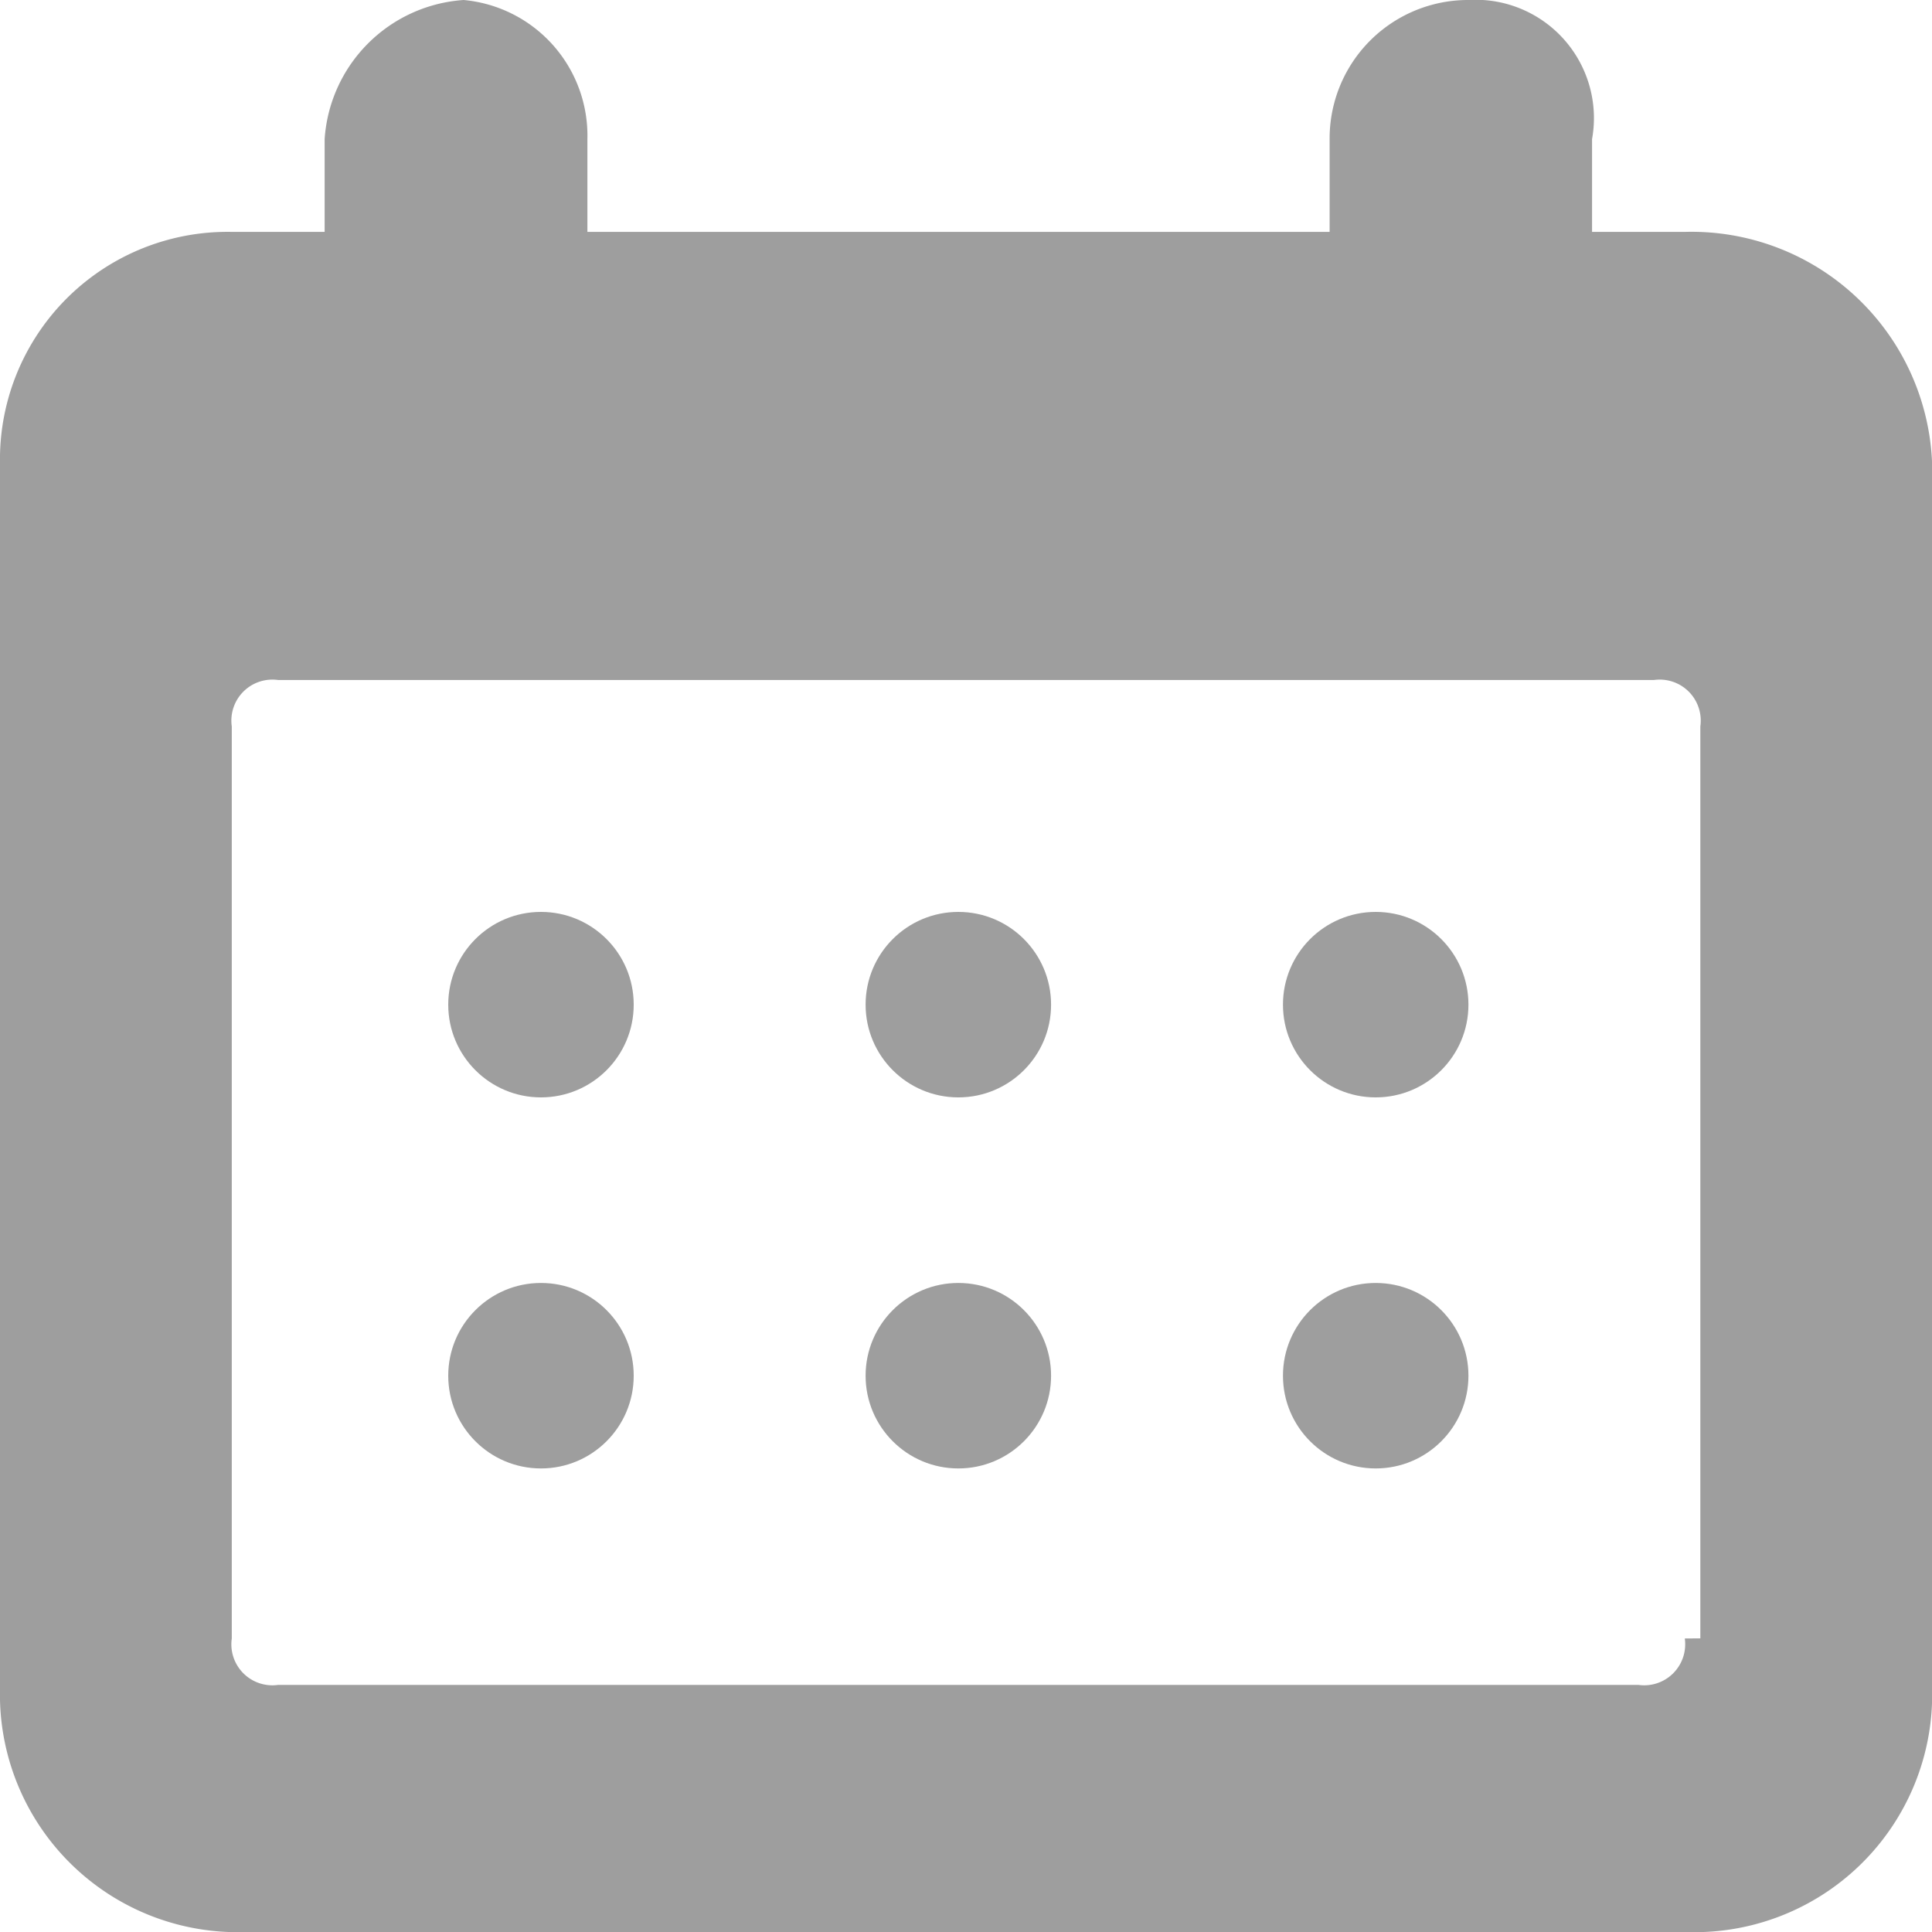 <svg id="Group_3954" data-name="Group 3954" xmlns="http://www.w3.org/2000/svg" viewBox="0 0 17.146 17.147">
  <defs>
    <style>
      .cls-1 {
        fill: #9e9e9e;
      }
    </style>
  </defs>
  <path id="Path_24910" data-name="Path 24910" class="cls-1" d="M14.952,2.058h-.823V1.235A1.05,1.05,0,0,0,13.032,0,1.229,1.229,0,0,0,11.8,1.235v.823H5.213V1.235A1.209,1.209,0,0,0,4.115,0,1.326,1.326,0,0,0,2.881,1.235v.823H2.058A2.02,2.02,0,0,0,0,4.115V15.089a2.11,2.11,0,0,0,2.058,2.058H15.089a2.11,2.11,0,0,0,2.058-2.058V4.115A2.137,2.137,0,0,0,14.952,2.058Zm0,12.483a.364.364,0,0,1-.412.412H2.469a.364.364,0,0,1-.412-.412V6.447a.364.364,0,0,1,.412-.412H14.678a.364.364,0,0,1,.412.412v8.093Z"/>
  <ellipse id="Ellipse_547" data-name="Ellipse 547" class="cls-1" cx="0.823" cy="0.823" rx="0.823" ry="0.823" transform="translate(3.978 8.093)"/>
  <ellipse id="Ellipse_548" data-name="Ellipse 548" class="cls-1" cx="0.823" cy="0.823" rx="0.823" ry="0.823" transform="translate(3.978 11.386)"/>
  <ellipse id="Ellipse_549" data-name="Ellipse 549" class="cls-1" cx="0.823" cy="0.823" rx="0.823" ry="0.823" transform="translate(7.682 8.093)"/>
  <ellipse id="Ellipse_550" data-name="Ellipse 550" class="cls-1" cx="0.823" cy="0.823" rx="0.823" ry="0.823" transform="translate(7.682 11.386)"/>
  <ellipse id="Ellipse_551" data-name="Ellipse 551" class="cls-1" cx="0.823" cy="0.823" rx="0.823" ry="0.823" transform="translate(11.386 8.093)"/>
  <ellipse id="Ellipse_552" data-name="Ellipse 552" class="cls-1" cx="0.823" cy="0.823" rx="0.823" ry="0.823" transform="translate(11.386 11.386)"/>
</svg>
